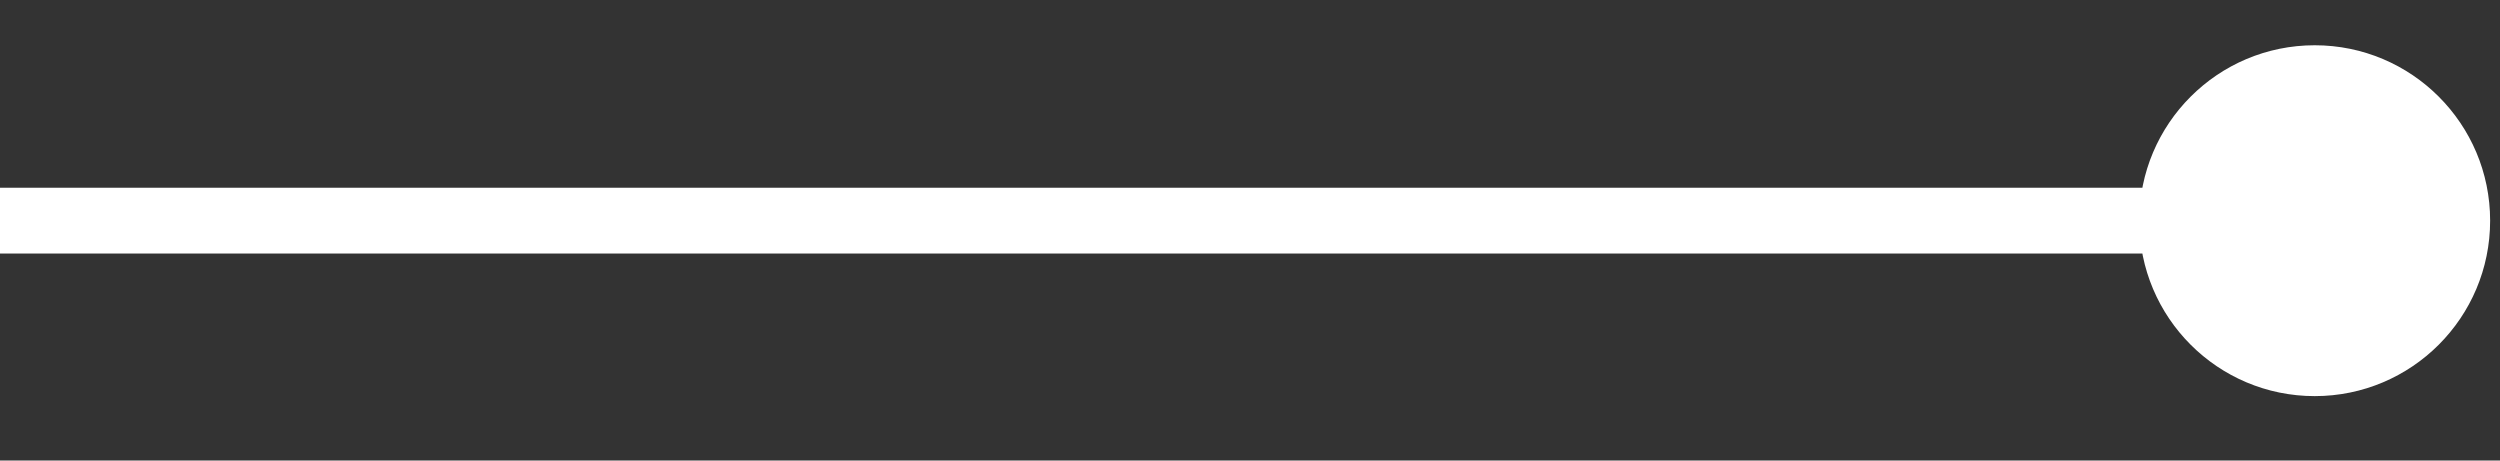 <svg width="38" height="7" viewBox="0 0 38 7" fill="none" xmlns="http://www.w3.org/2000/svg">
<rect x="0" y="0" width="38" height="7" fill="#333333" stroke="none"/>
<path d="M32.517 3.354C32.517 4.827 33.711 6.021 35.184 6.021C36.656 6.021 37.85 4.827 37.85 3.354C37.85 1.882 36.656 0.688 35.184 0.688C33.711 0.688 32.517 1.882 32.517 3.354ZM0 3.354V3.854H35.184V3.354V2.854H0V3.354Z" fill="white"/>
</svg>
